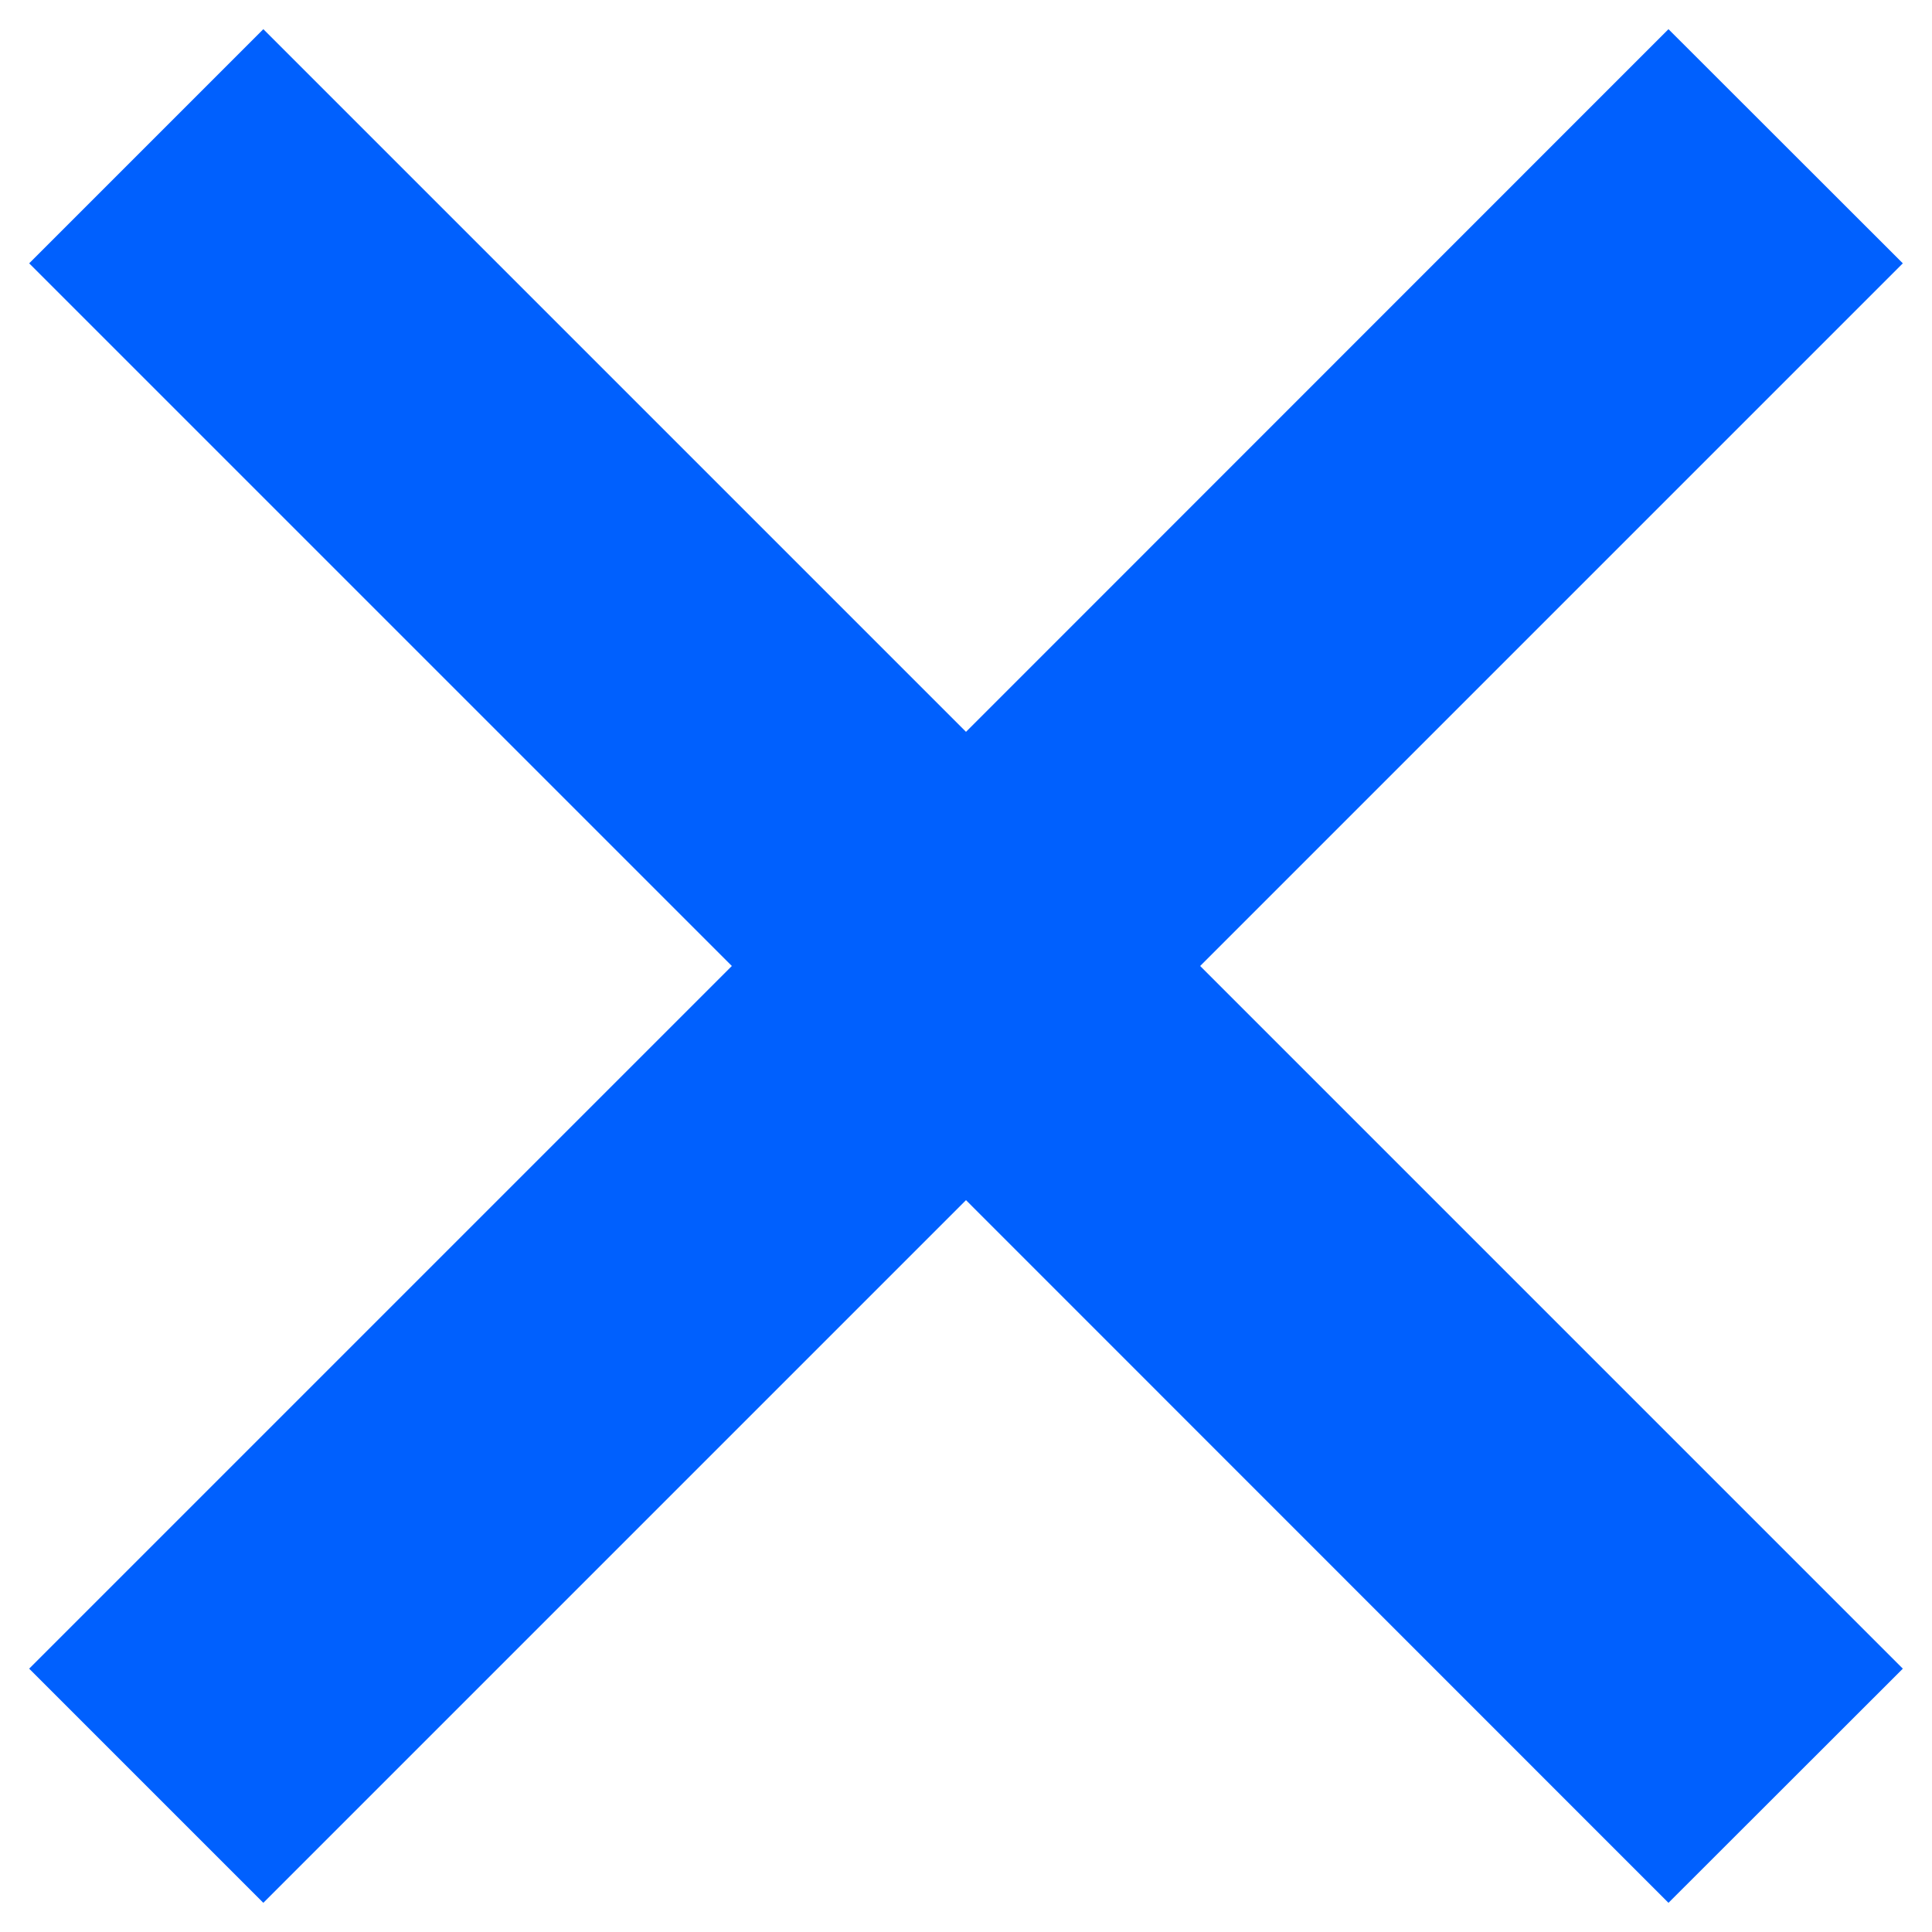 <svg width="10" height="10" viewBox="0 0 10 10" fill="none" xmlns="http://www.w3.org/2000/svg">
<path d="M3.788 5L0.151 1.363L1.363 0.151L5 3.788L8.636 0.151L9.849 1.363L6.212 5L9.849 8.637L8.636 9.849L5 6.212L1.363 9.849L0.151 8.637L3.788 5Z" fill="#0060FE"/>
</svg>
